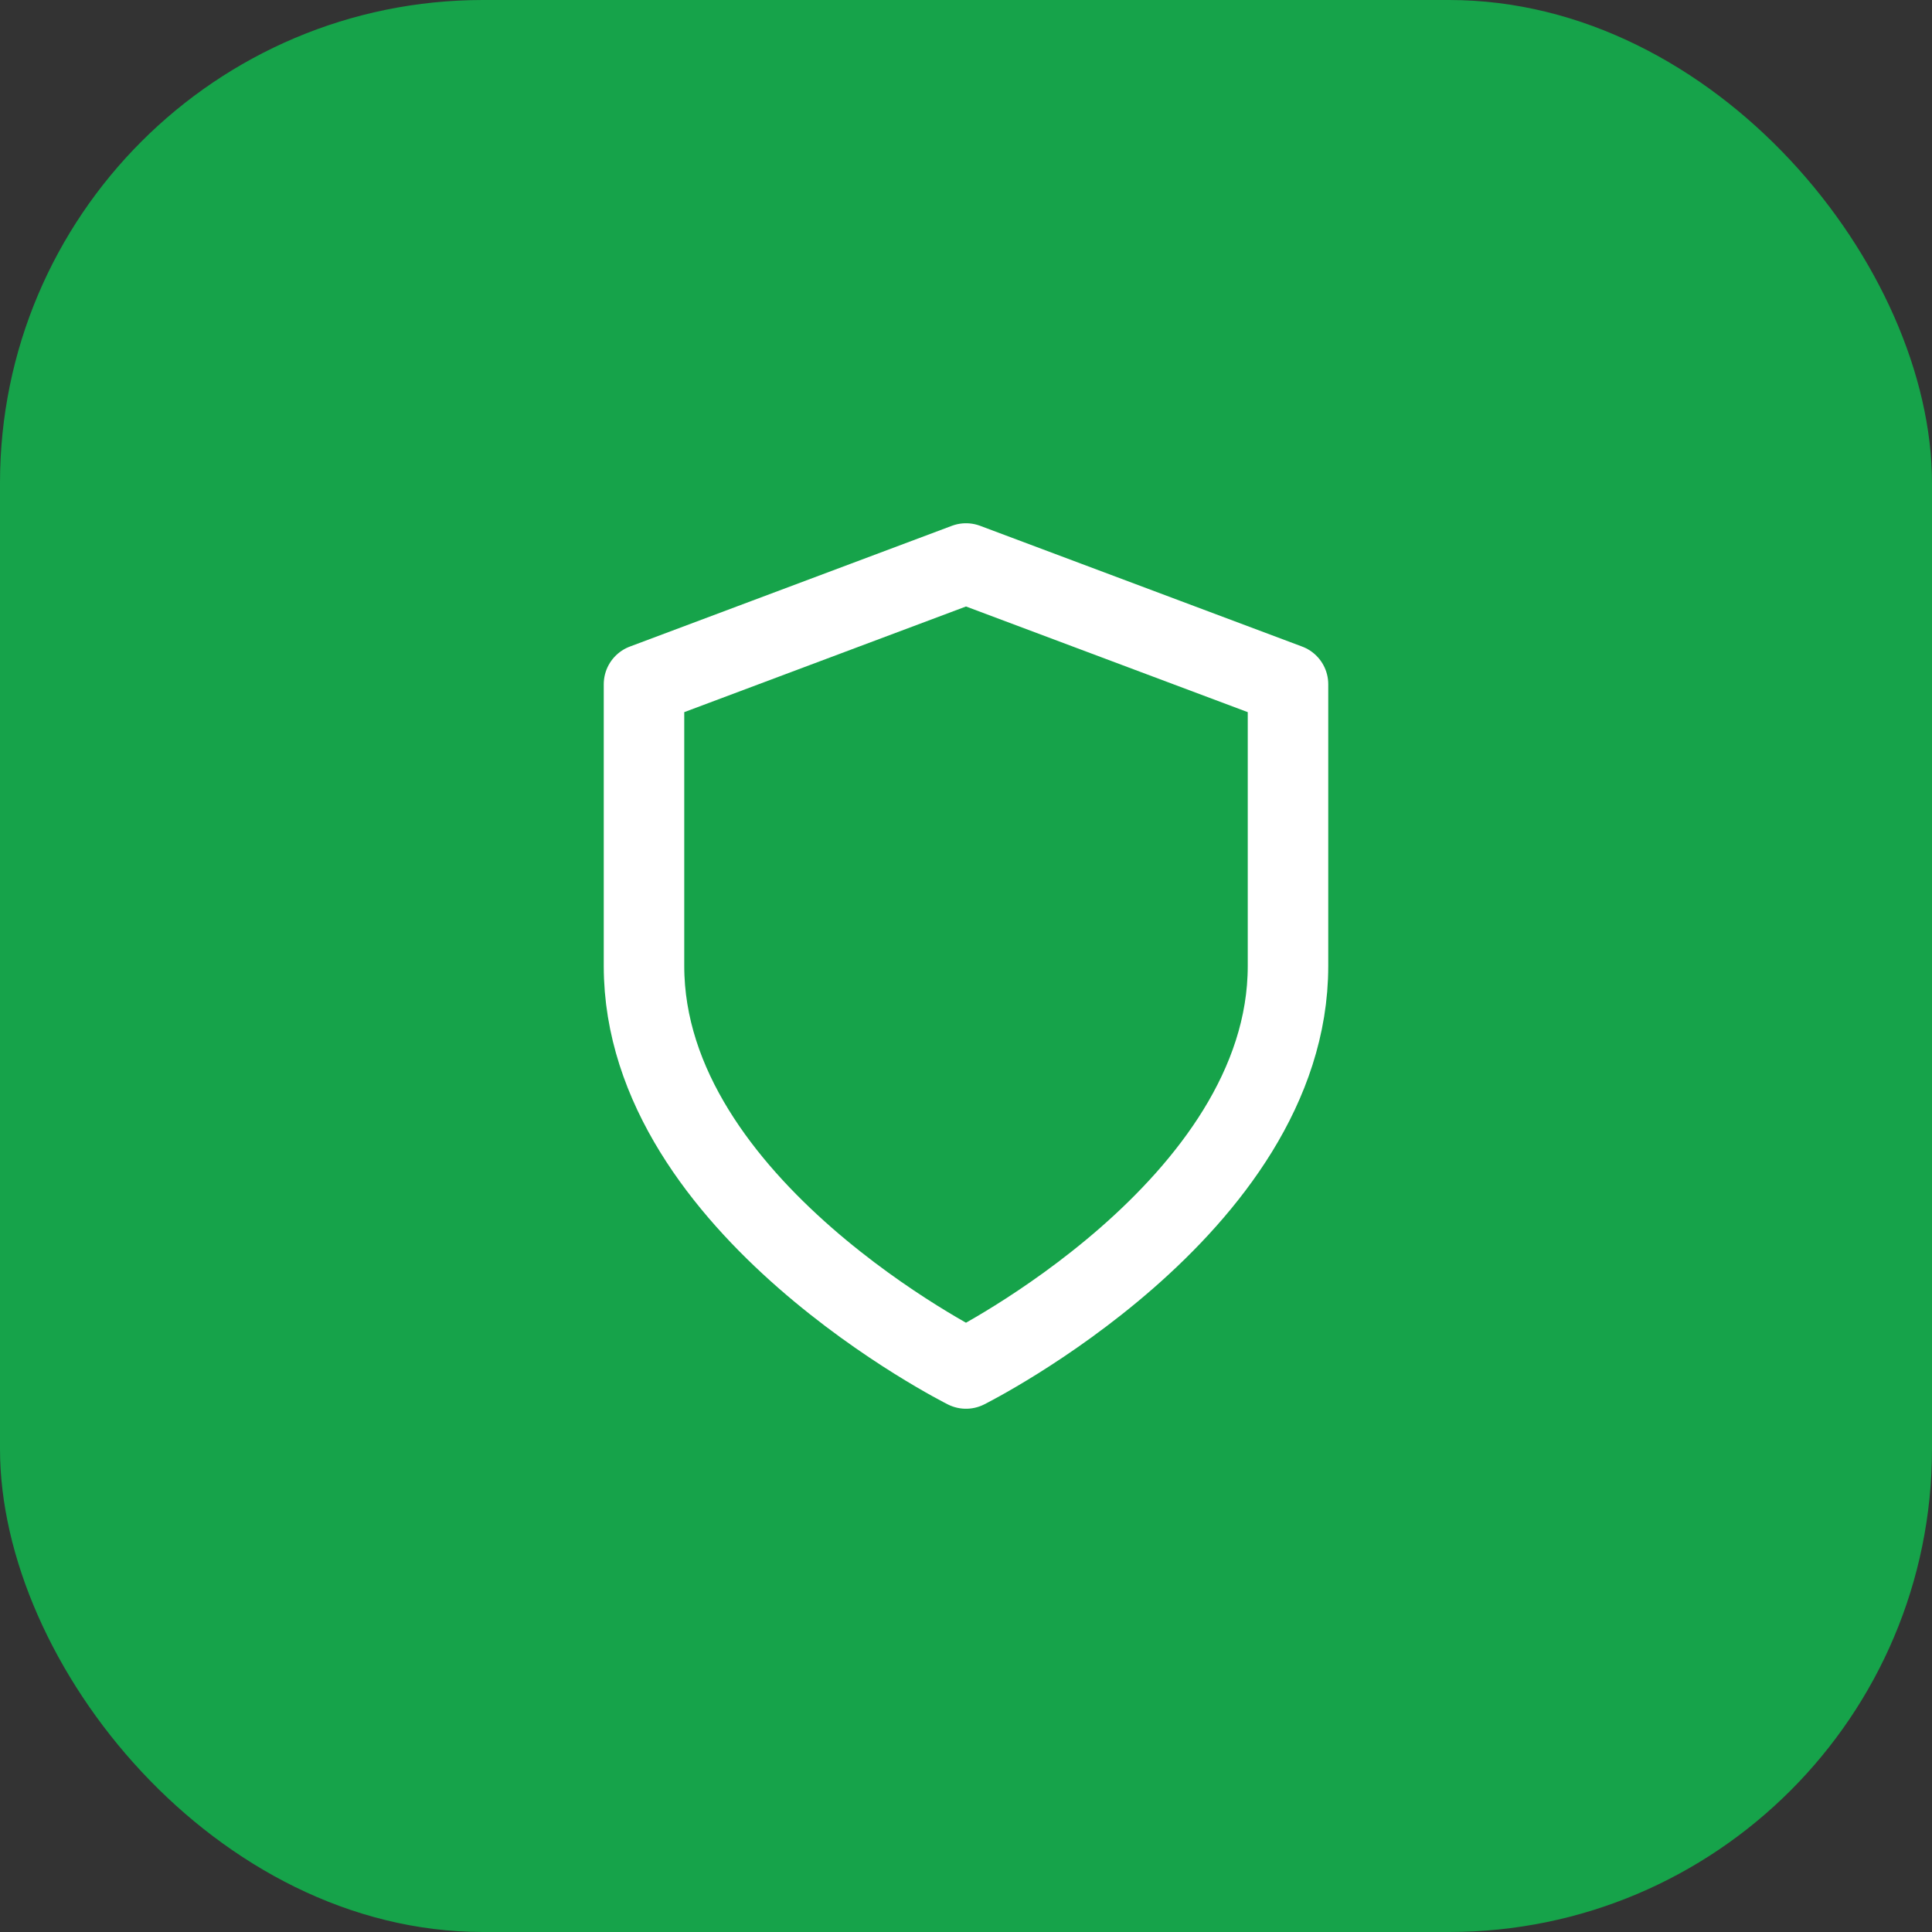 <svg width="48" height="48" viewBox="0 0 48 48" fill="none" xmlns="http://www.w3.org/2000/svg">
<rect x="0" y="0" width="48" height="48" fill="#333333" stroke="none"/>
<rect width="48" height="48" rx="12" fill="#16A34A"/>
<path d="M24 34C24 34 32 30 32 24V17L24 14L16 17V24C16 30 24 34 24 34Z" stroke="white" stroke-width="2" stroke-linecap="round" stroke-linejoin="round"/>
</svg>
